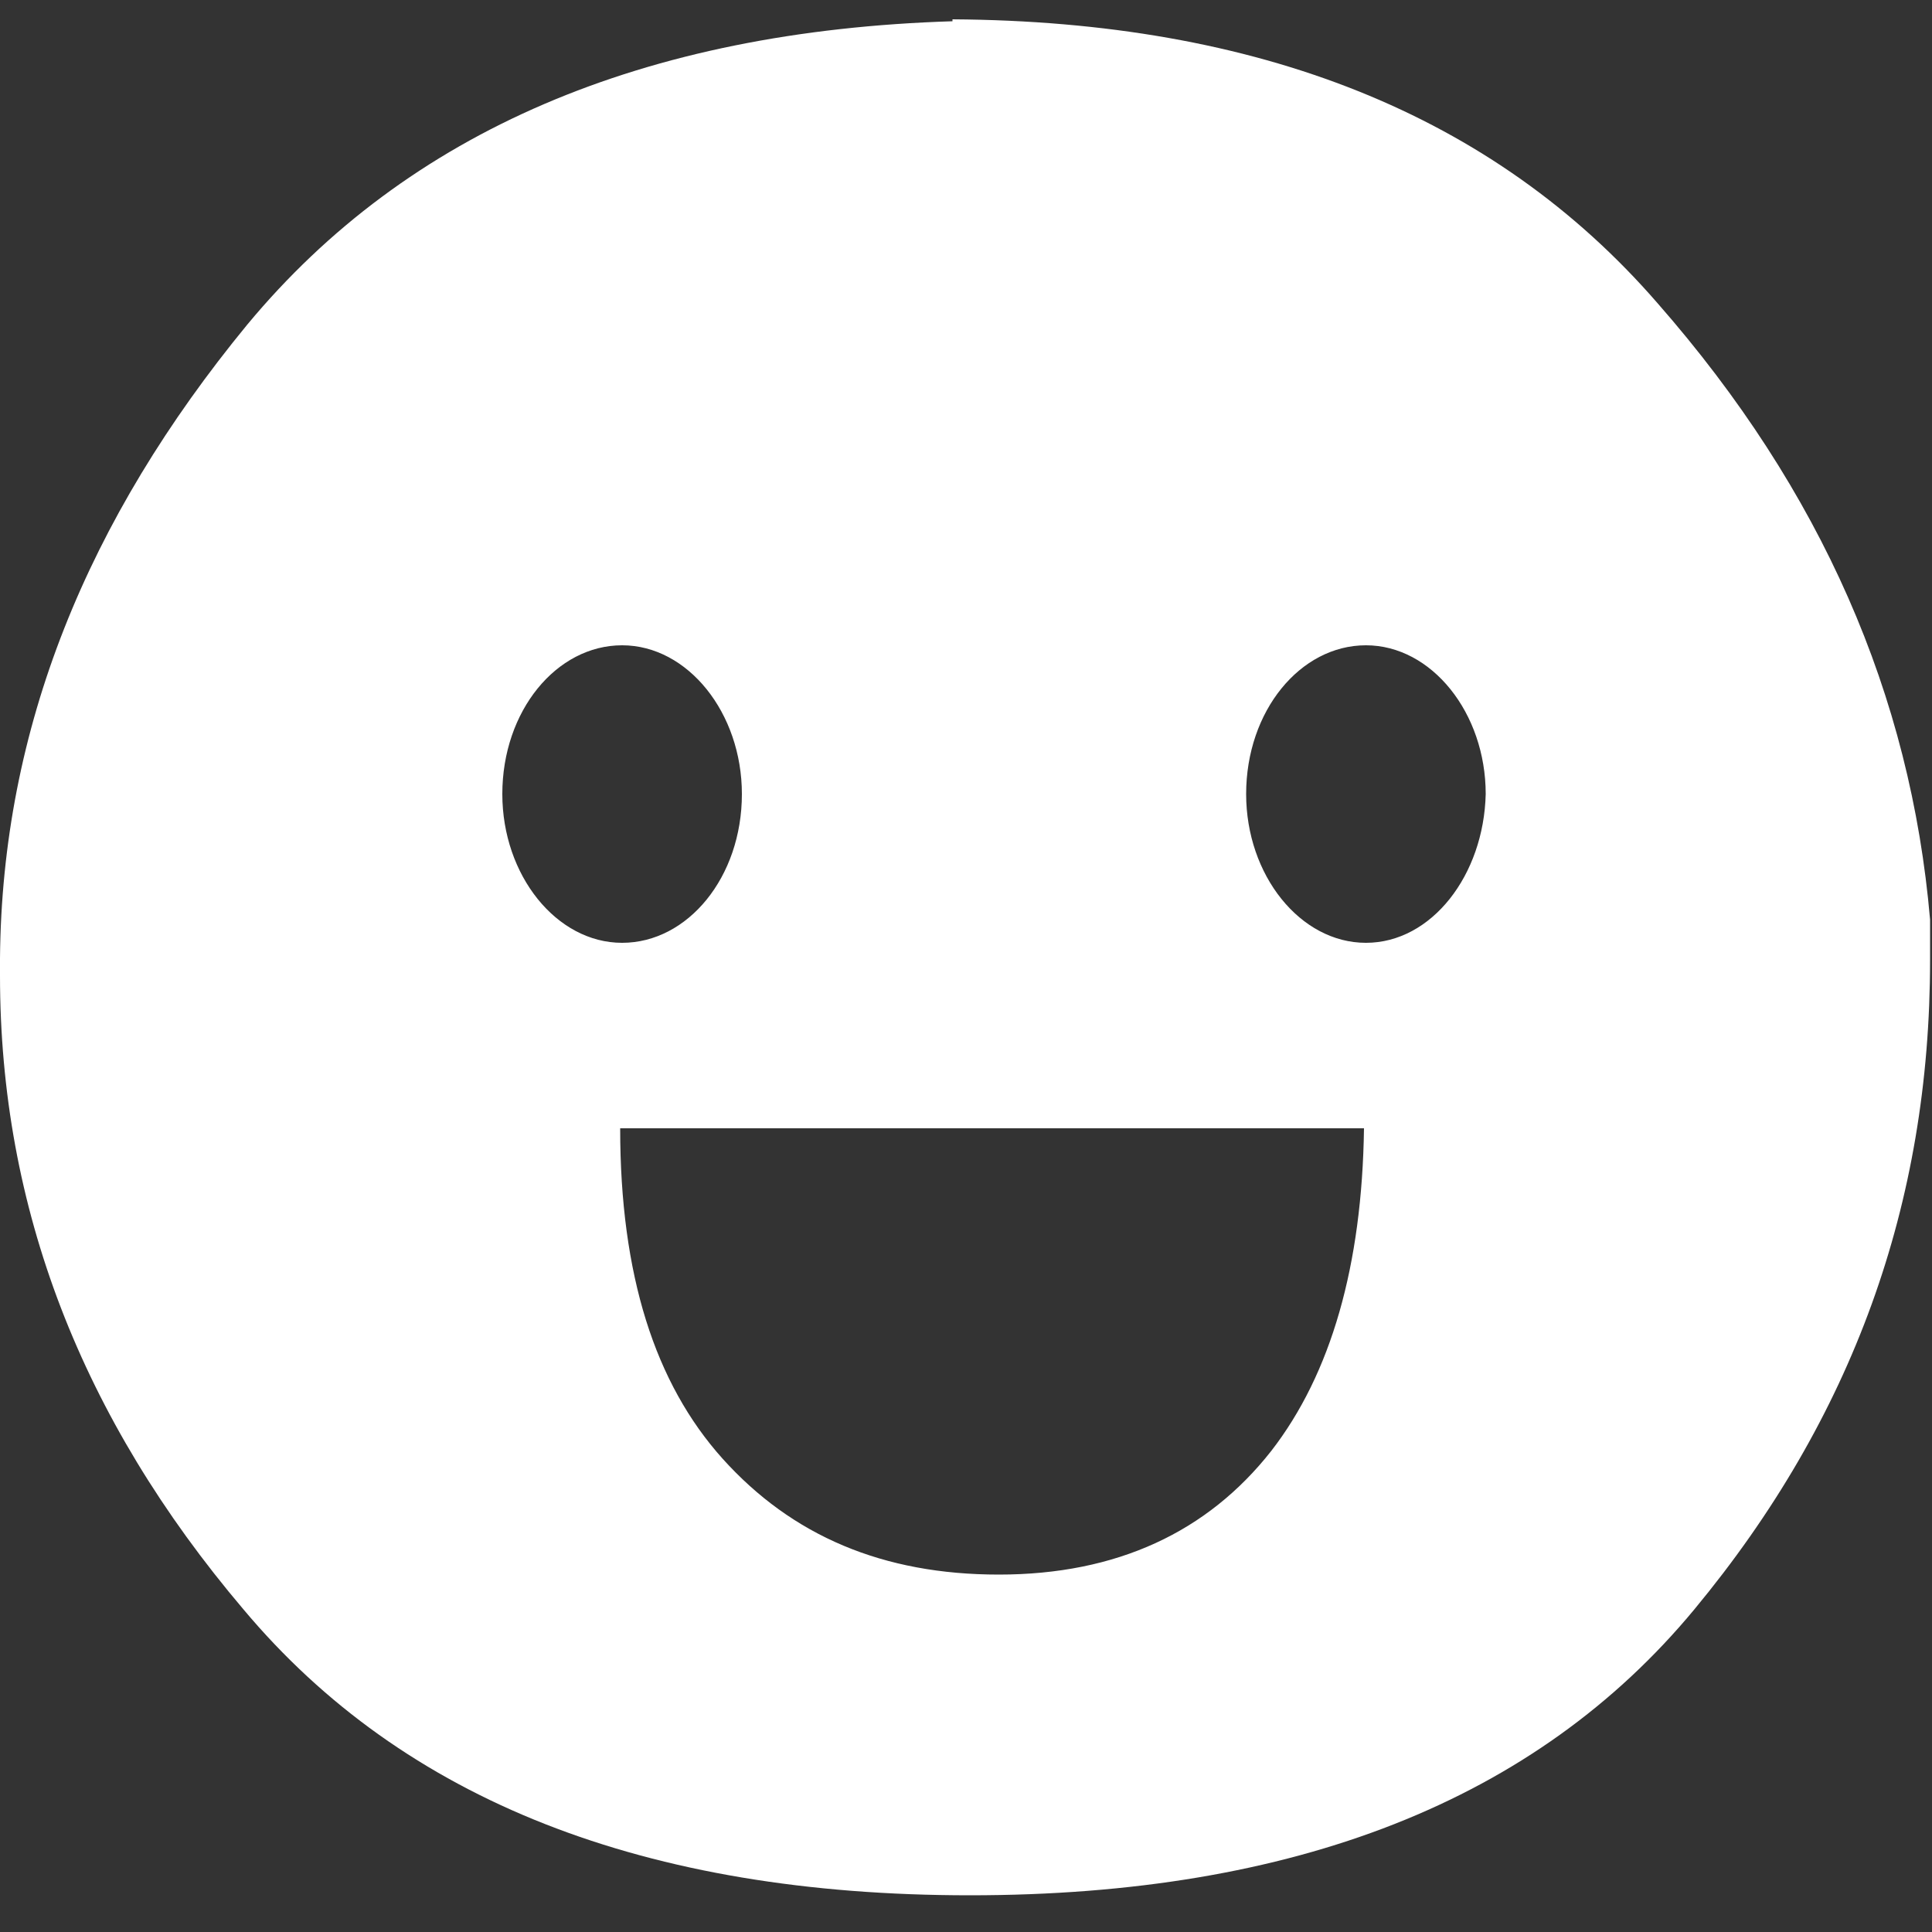 <?xml version="1.0" encoding="utf-8"?>
<!-- Generator: Adobe Illustrator 19.1.0, SVG Export Plug-In . SVG Version: 6.00 Build 0)  -->
<svg version="1.1" id="レイヤー_1" xmlns="http://www.w3.org/2000/svg" xmlns:xlink="http://www.w3.org/1999/xlink" x="0px"
	 y="0px" viewBox="0 0 100 100" style="enable-background:new 0 0 100 100;" xml:space="preserve">
<rect x="0" y="0" width="100" height="100" fill="#333333" stroke="none"/>
<style type="text/css">
	.st0{fill:#FFFFFF;}
</style>
<g>
	<path class="st0" d="M99.9,47.6c-1-11.6-5.6-22.2-14.1-31.9C77.3,5.9,65.1,1.1,49.3,1v0.1C33.3,1.6,21.1,6.8,12.8,16.8
		C4.5,26.9,0.1,37.7,0,49.6c0,0.1,0,0.1,0,0.3c0,0.1,0,0.4,0,0.6c0,12,4.2,22.9,12.6,32.8c8.3,9.9,20.8,14.8,37.6,14.8
		c16.8,0,29.3-4.9,37.5-14.8c8.2-9.9,12.2-21,12.2-33.6c0-0.4,0-0.7,0-1.1C99.9,48.2,99.9,47.9,99.9,47.6z M26,41.1
		c0-4.3,2.8-7.7,6.2-7.7c3.4,0,6.2,3.5,6.2,7.7c0,4.3-2.8,7.7-6.2,7.7C28.8,48.8,26,45.3,26,41.1z M65.8,75.1
		c-3.3,4.2-8,6.4-14.1,6.4c-6,0-10.7-2-14.3-6c-3.5-3.9-5.3-9.5-5.3-17.1h38.5C70.5,65.5,68.9,71.1,65.8,75.1z M70.7,48.8
		c-3.4,0-6.2-3.5-6.2-7.7c0-4.3,2.8-7.7,6.2-7.7c3.4,0,6.2,3.5,6.2,7.7C76.8,45.3,74.1,48.8,70.7,48.8z"/>
</g>
</svg>
